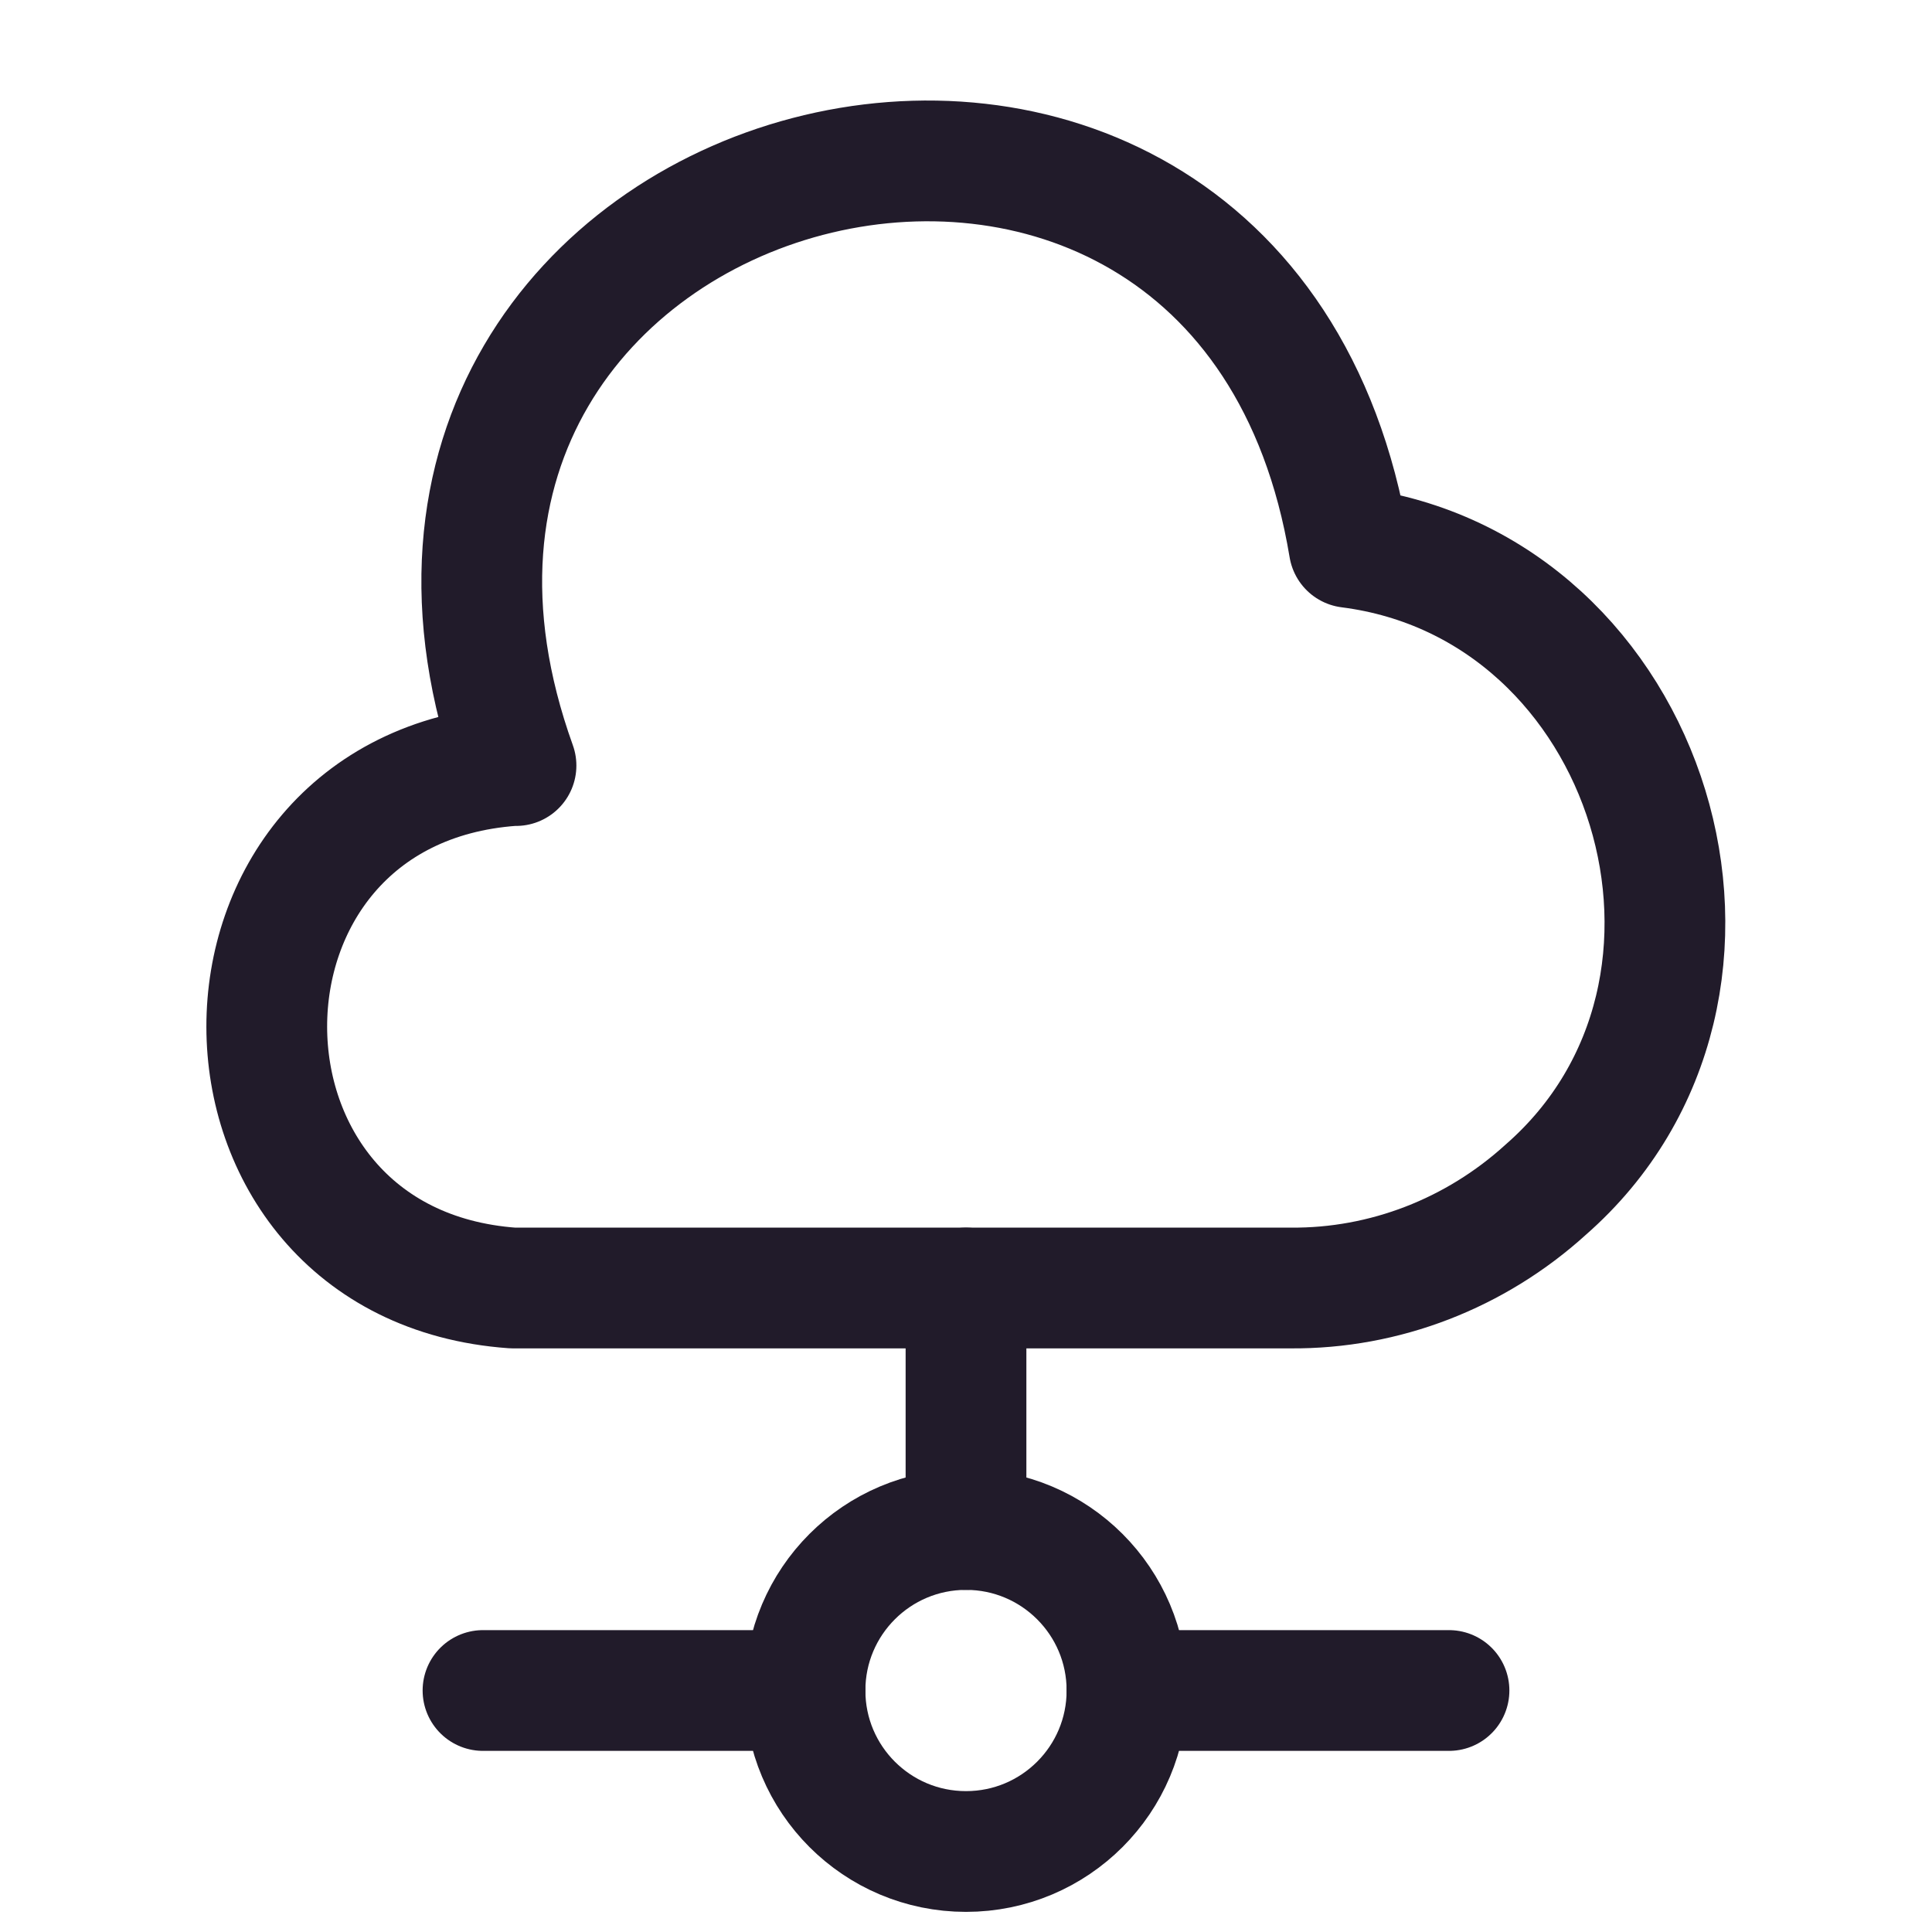 <svg width="24" height="24" viewBox="0 0 24 24" fill="none" xmlns="http://www.w3.org/2000/svg">
<path d="M6.37 9.51C2.29 9.8 2.3 15.71 6.37 16H16.03C17.2 16.01 18.33 15.57 19.2 14.78C22.06 12.28 20.53 7.28 16.76 6.8C15.41 -1.34 3.62 1.75 6.41 9.51" stroke="#211B2A" stroke-width="1.5" stroke-miterlimit="10" stroke-linecap="round" stroke-linejoin="round"/>
<path d="M12 16V19" stroke="#211B2A" stroke-width="1.5" stroke-miterlimit="10" stroke-linecap="round" stroke-linejoin="round"/>
<path d="M12 23C13.105 23 14 22.105 14 21C14 19.895 13.105 19 12 19C10.895 19 10 19.895 10 21C10 22.105 10.895 23 12 23Z" stroke="#211B2A" stroke-width="1.5" stroke-miterlimit="10" stroke-linecap="round" stroke-linejoin="round"/>
<path d="M18 21H14" stroke="#211B2A" stroke-width="1.5" stroke-miterlimit="10" stroke-linecap="round" stroke-linejoin="round"/>
<path d="M10 21H6" stroke="#211B2A" stroke-width="1.5" stroke-miterlimit="10" stroke-linecap="round" stroke-linejoin="round"/>
</svg>
